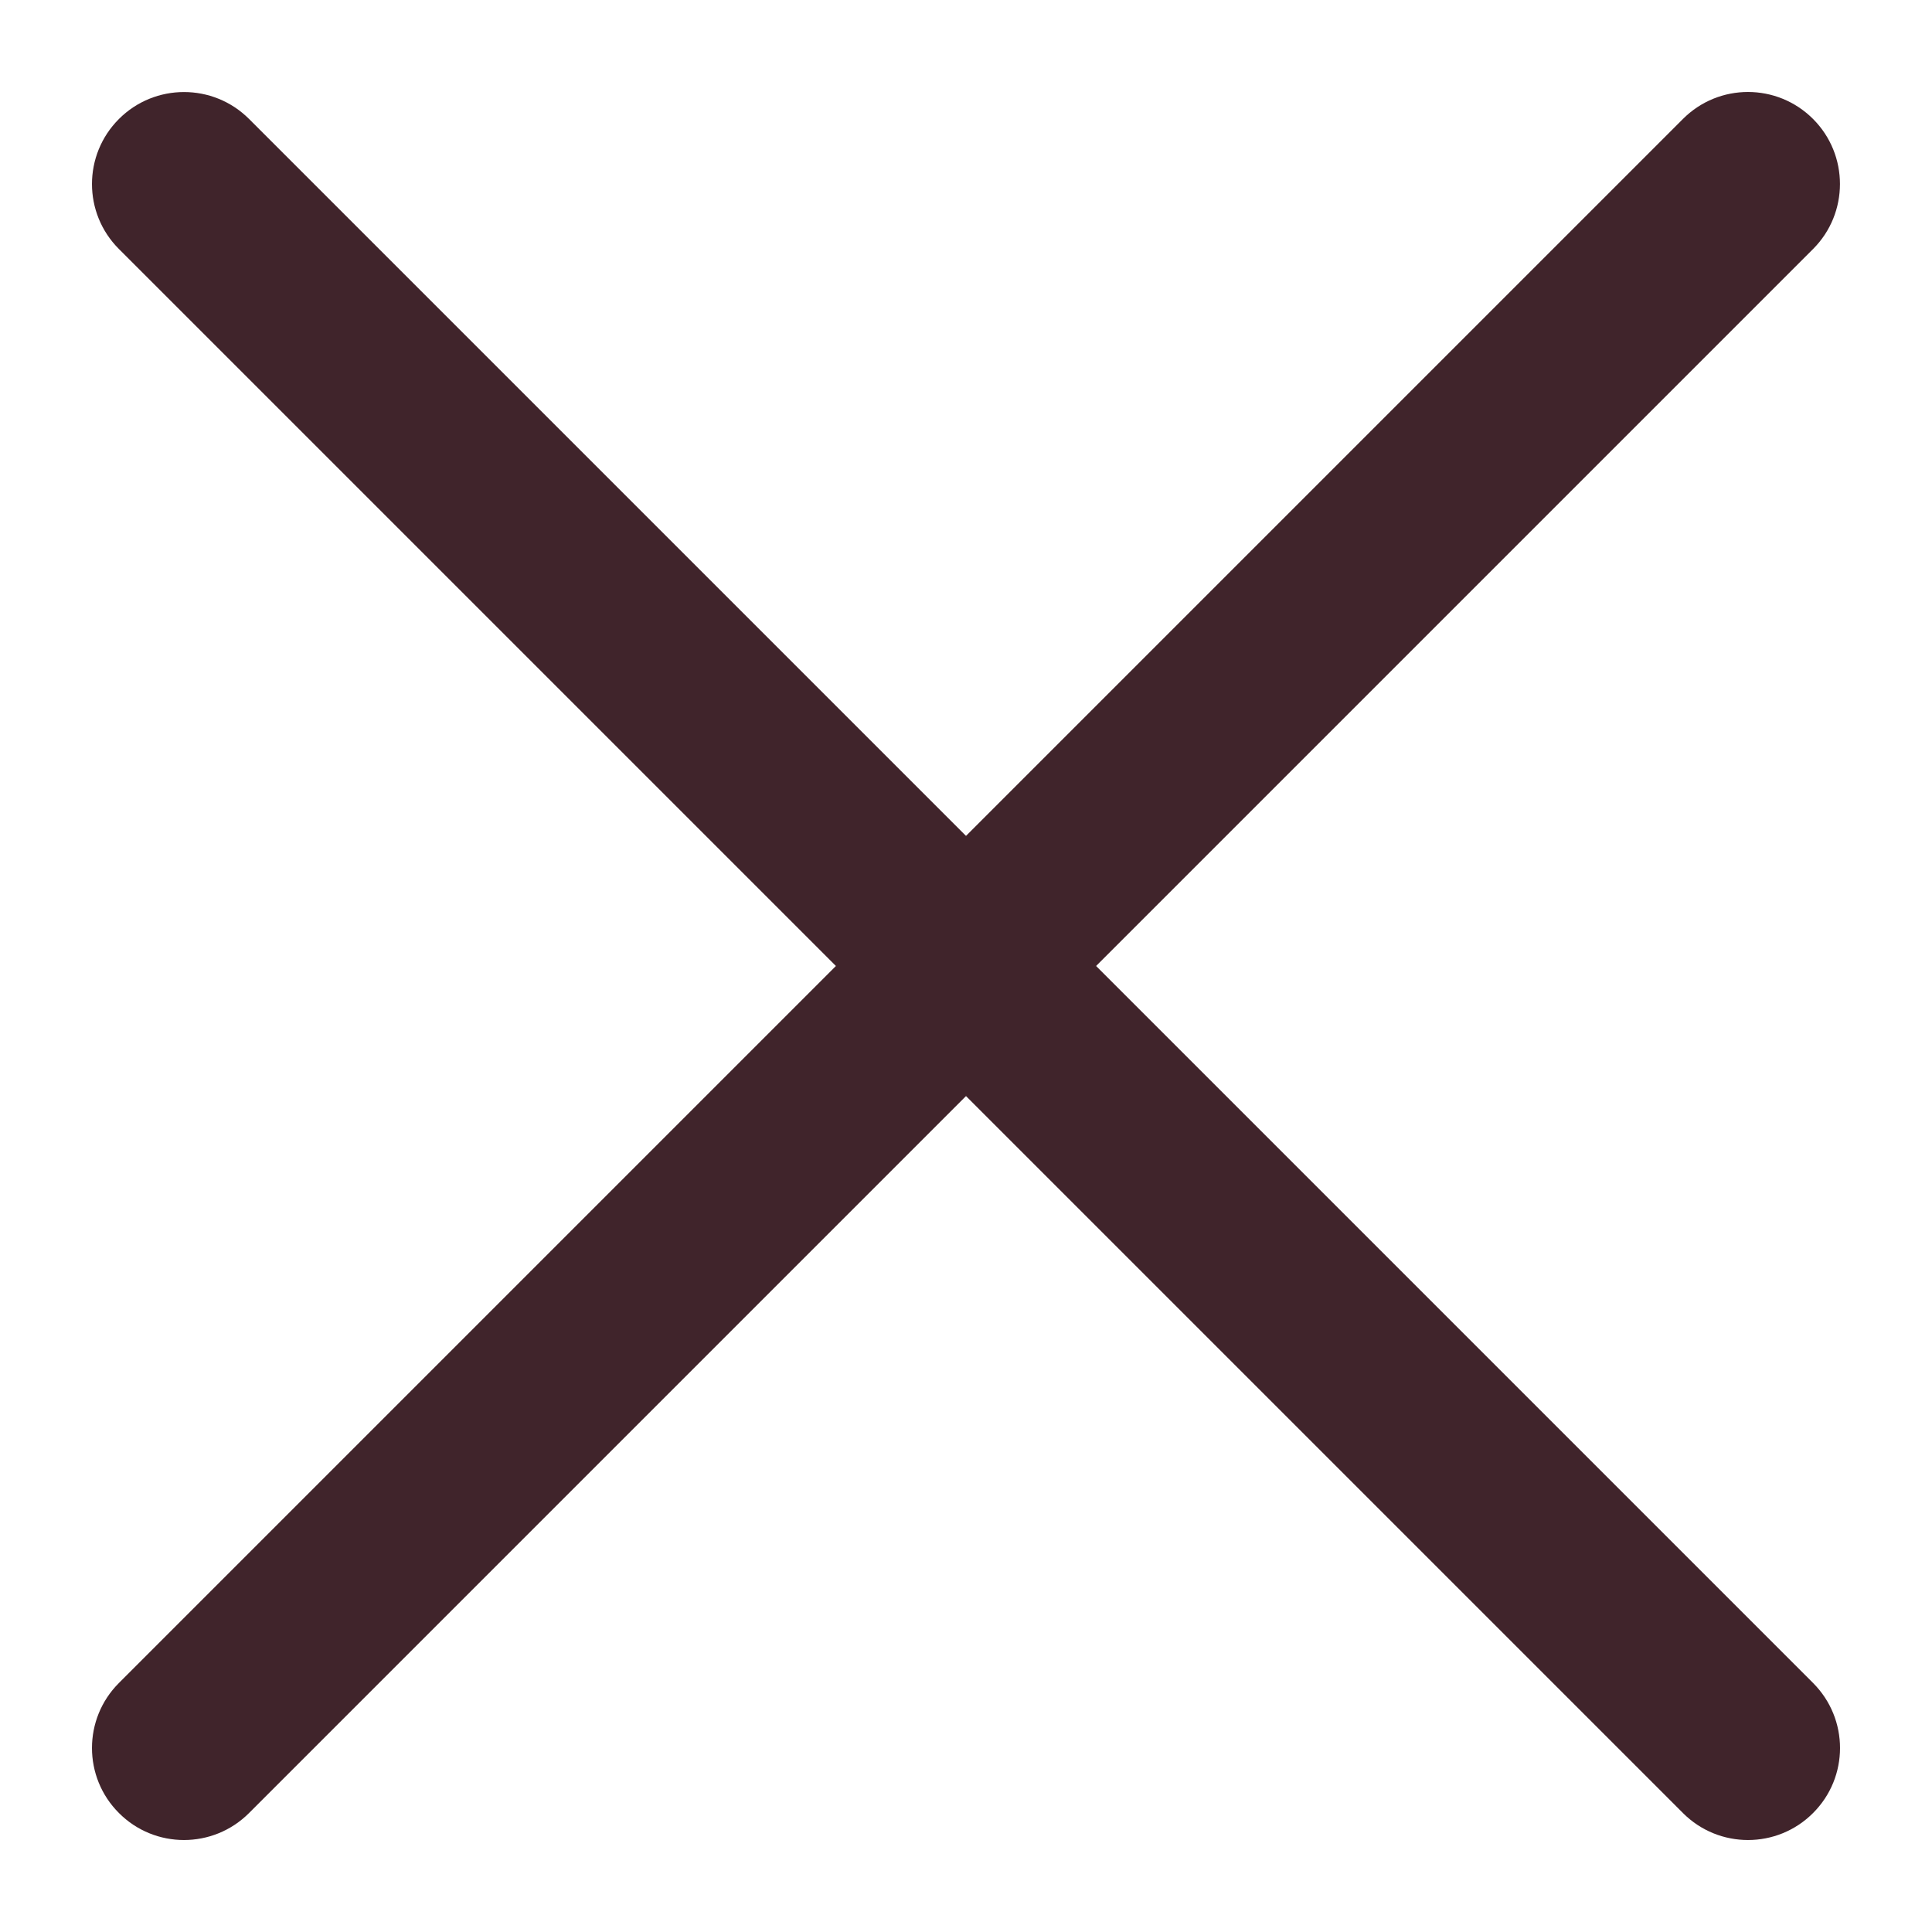 <svg width="21" height="21" viewBox="0 0 21 21" fill="none" xmlns="http://www.w3.org/2000/svg">
<path fill-rule="evenodd" clip-rule="evenodd" d="M1.293 19.707C0.902 19.317 0.902 18.683 1.293 18.293L18.293 1.293C18.683 0.902 19.316 0.902 19.707 1.293C20.097 1.683 20.097 2.317 19.707 2.707L2.707 19.707C2.316 20.098 1.683 20.098 1.293 19.707Z" fill="#40242B"/>
<path fill-rule="evenodd" clip-rule="evenodd" d="M1.293 1.293C1.683 0.903 2.317 0.903 2.707 1.293L19.707 18.293C20.098 18.684 20.098 19.317 19.707 19.707C19.317 20.098 18.683 20.098 18.293 19.707L1.293 2.707C0.902 2.317 0.902 1.684 1.293 1.293Z" fill="#40242B"/>
</svg>
